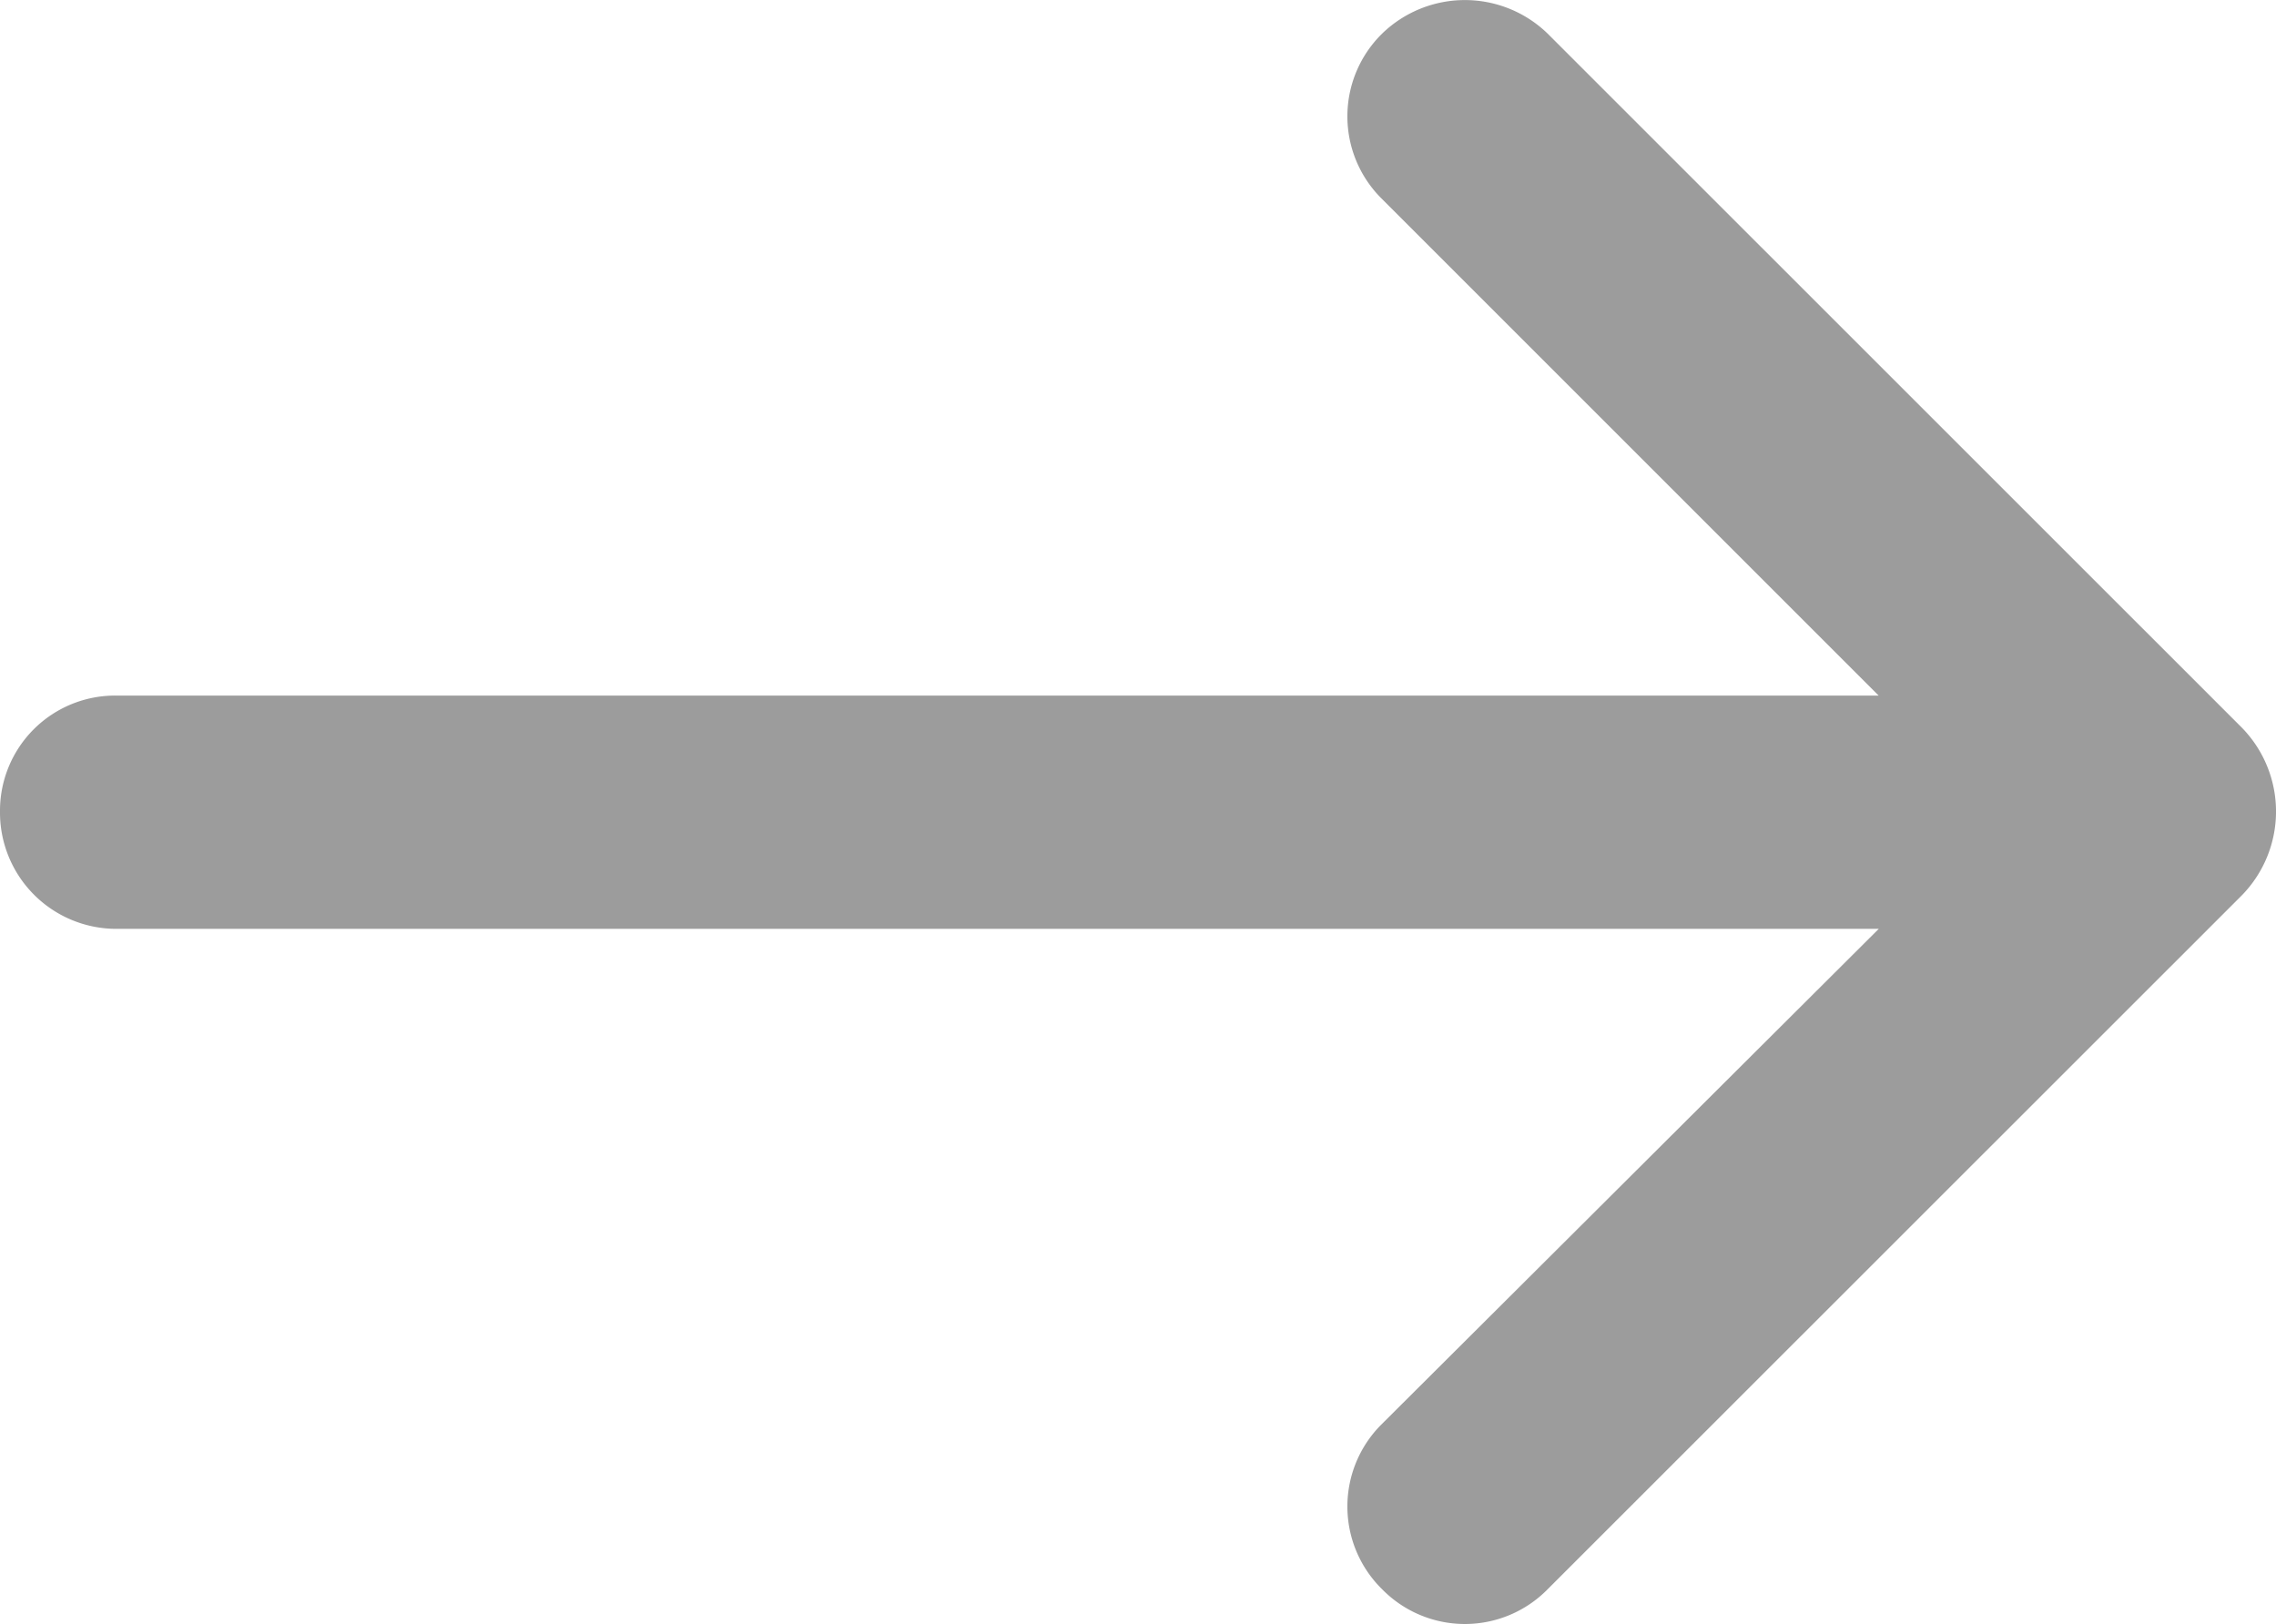 <svg xmlns="http://www.w3.org/2000/svg" width="20.38" height="14.543" viewBox="0 0 20.38 14.543">
  <path id="download-arrow" d="M12.76,12.376a1.038,1.038,0,0,1,1.482,0,1.064,1.064,0,0,1,0,1.482l-6.21,6.211a1.074,1.074,0,0,1-1.512,0L.311,13.858a1.038,1.038,0,0,1,0-1.482,1.038,1.038,0,0,1,1.482,0l4.432,4.447V1.037A1.042,1.042,0,0,1,7.276,0,1.031,1.031,0,0,1,8.314,1.037V16.822Z" transform="translate(0 14.543) rotate(-90)" fill="#9c9c9c"/>
</svg>
